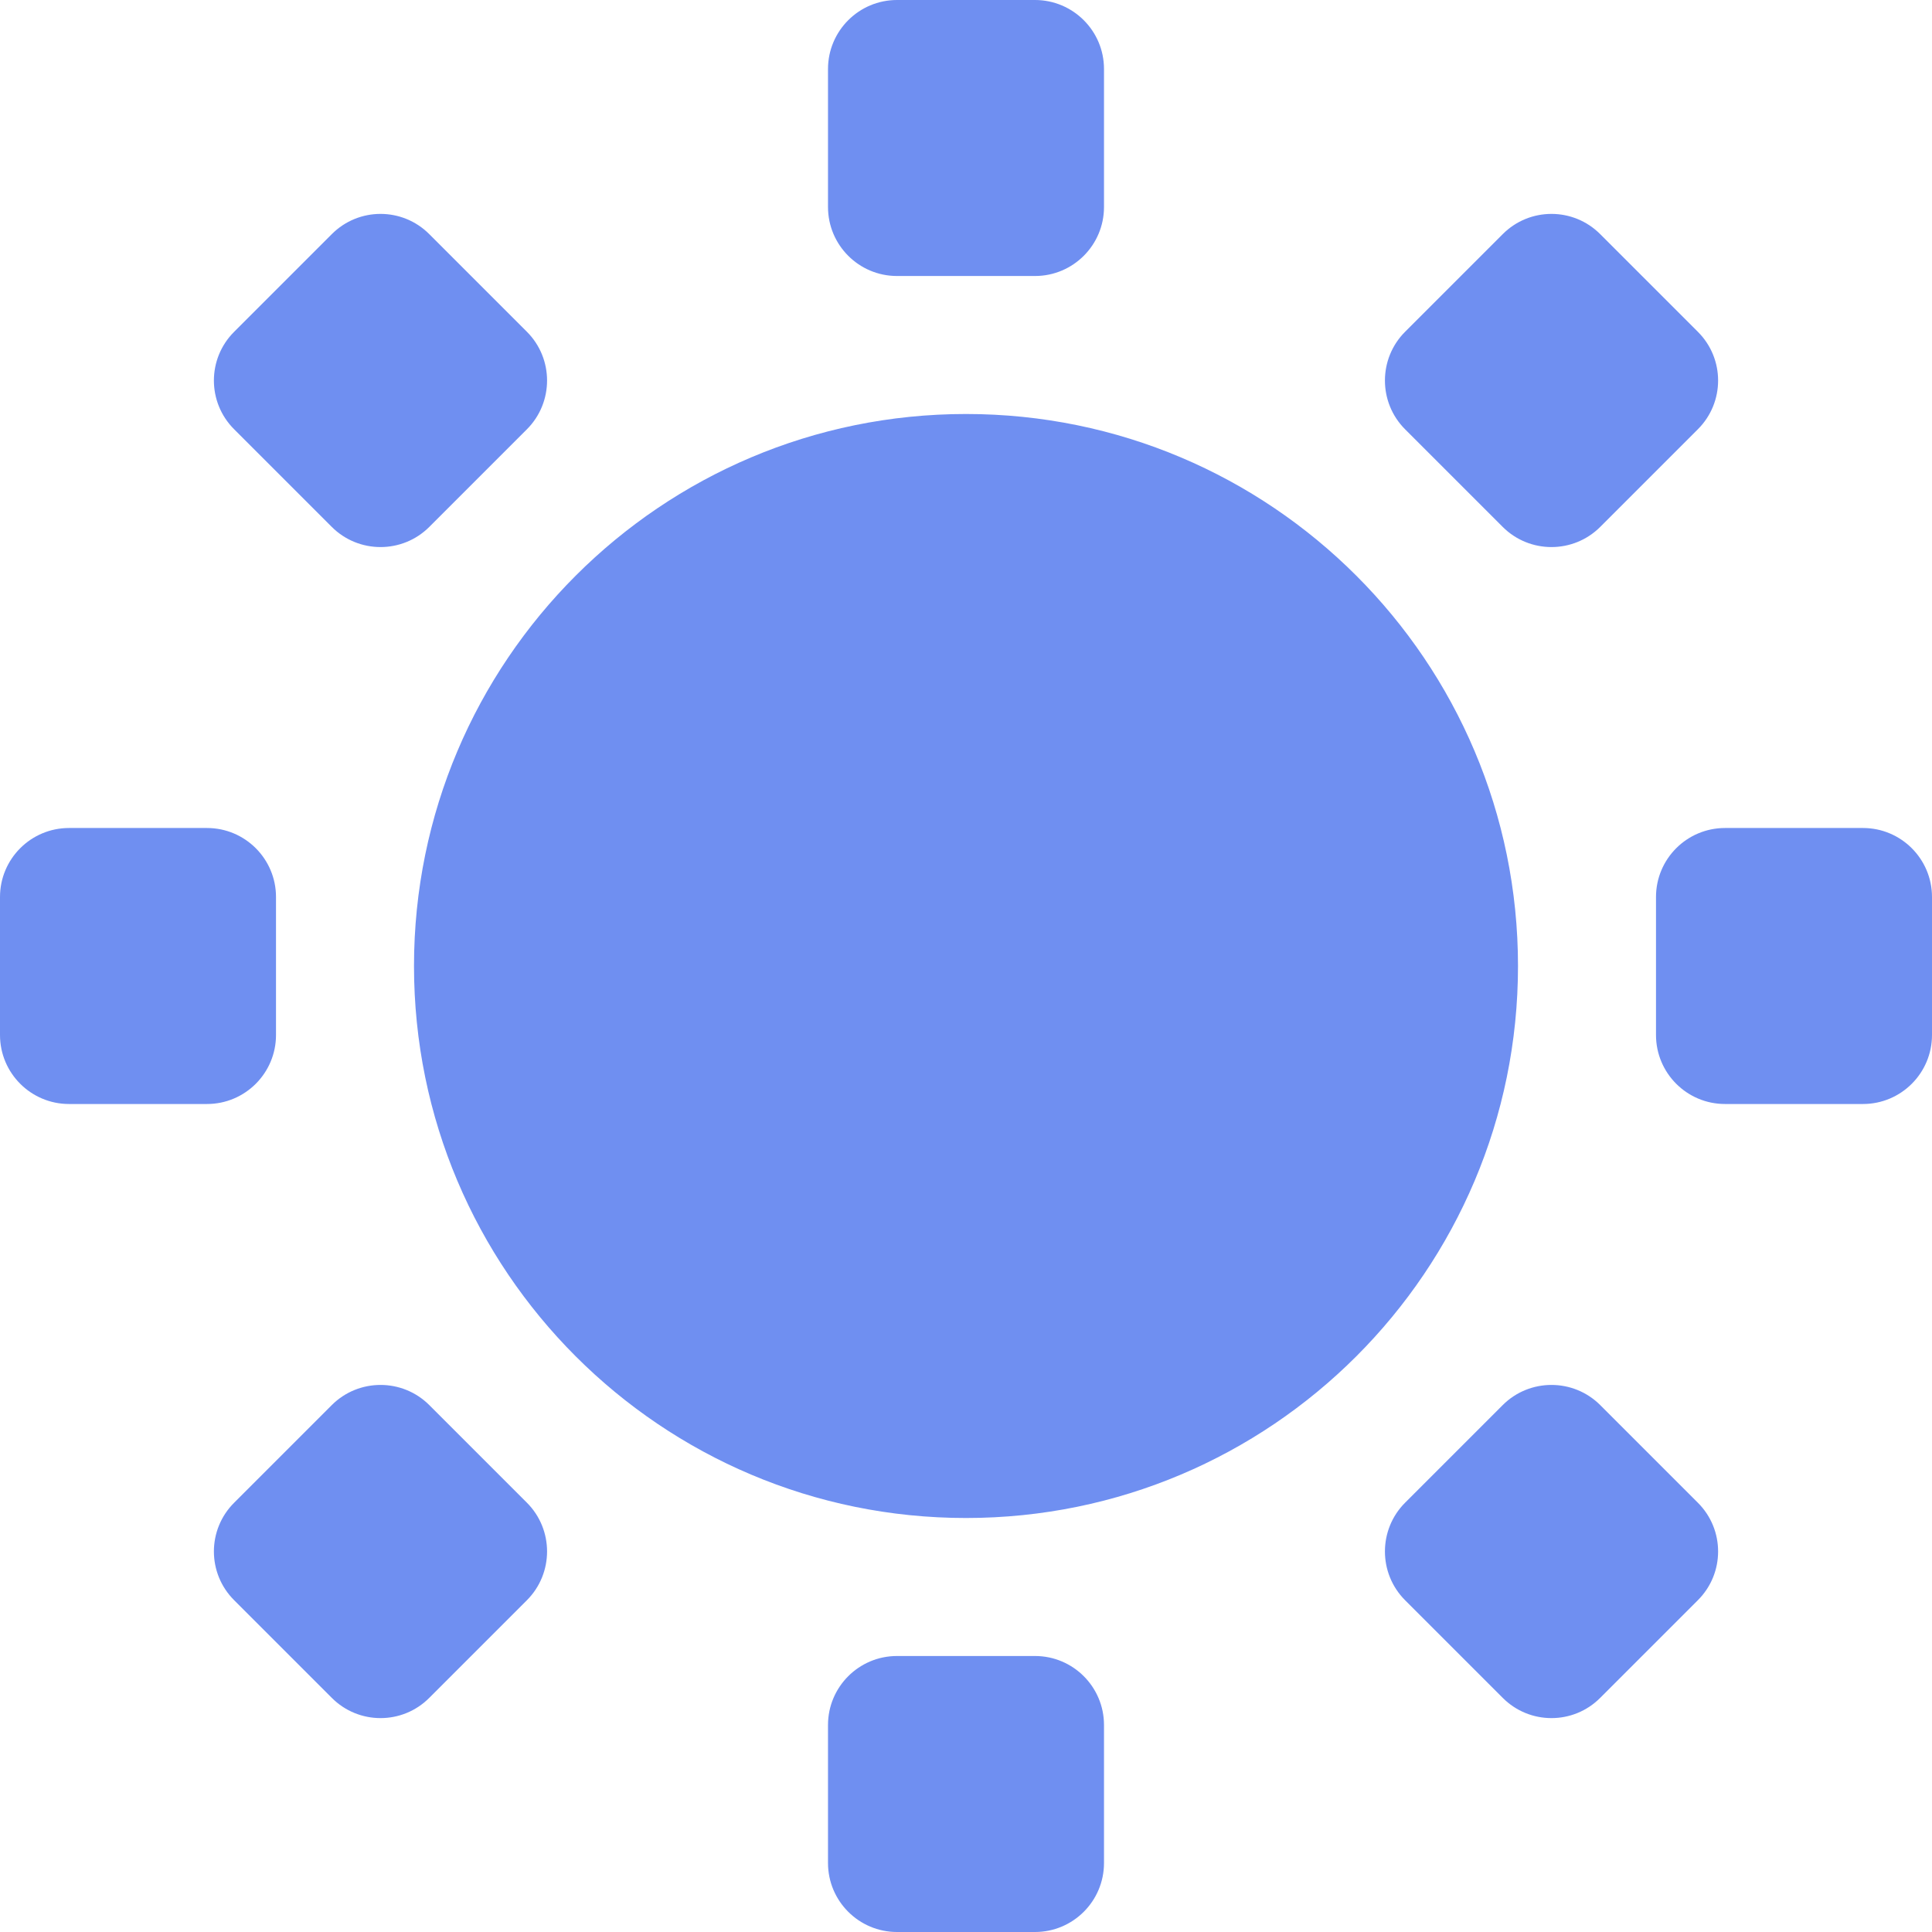 <?xml version="1.0" encoding="UTF-8"?>
<svg width="14px" height="14px" viewBox="0 0 14 14" version="1.1" xmlns="http://www.w3.org/2000/svg" xmlns:xlink="http://www.w3.org/1999/xlink">
    <!-- Generator: Sketch 51.3 (57544) - http://www.bohemiancoding.com/sketch -->
    <title>日</title>
    <desc>Created with Sketch.</desc>
    <defs></defs>
    <g id="首页+交易" stroke="none" stroke-width="1" fill="none" fill-rule="evenodd">
        <g id="币币交易-白未登录" transform="translate(-1243, -70)" fill="#6F8FF1" fill-rule="nonzero">
            <g id="行情" transform="translate(119, 60)">
                <g id="Group-15" transform="translate(1119, 5)">
                    <g id="日" transform="translate(5, 5)">
                        <path d="M7,11 C4.791,11 3,9.209 3,7 C3,4.791 4.791,3 7,3 C9.209,3 11,4.791 11,7 C11,9.209 9.209,11 7,11 Z M6.5,0 L7.5,0 C7.776,-5.07265313e-17 8,0.224 8,0.5 L8,1.5 C8,1.776 7.776,2 7.5,2 L6.5,2 C6.224,2 6,1.776 6,1.5 L6,0.5 C6,0.224 6.224,5.07265313e-17 6.5,0 Z M11.596,1.697 L12.303,2.404 C12.499,2.599 12.499,2.916 12.303,3.111 L11.596,3.818 C11.401,4.013 11.084,4.013 10.889,3.818 L10.182,3.111 C9.987,2.916 9.987,2.599 10.182,2.404 L10.889,1.697 C11.084,1.501 11.401,1.501 11.596,1.697 Z M14,6.5 L14,7.5 C14,7.776 13.776,8 13.5,8 L12.5,8 C12.224,8 12,7.776 12,7.5 L12,6.5 C12,6.224 12.224,6 12.5,6 L13.5,6 C13.776,6 14,6.224 14,6.5 Z M12.303,11.596 L11.596,12.303 C11.401,12.499 11.084,12.499 10.889,12.303 L10.182,11.596 C9.987,11.401 9.987,11.084 10.182,10.889 L10.889,10.182 C11.084,9.987 11.401,9.987 11.596,10.182 L12.303,10.889 C12.499,11.084 12.499,11.401 12.303,11.596 Z M7.5,14 L6.5,14 C6.224,14 6,13.776 6,13.5 L6,12.5 C6,12.224 6.224,12 6.5,12 L7.5,12 C7.776,12 8,12.224 8,12.5 L8,13.5 C8,13.776 7.776,14 7.5,14 Z M2.404,12.303 L1.697,11.596 C1.501,11.401 1.501,11.084 1.697,10.889 L2.404,10.182 C2.599,9.987 2.916,9.987 3.111,10.182 L3.818,10.889 C4.013,11.084 4.013,11.401 3.818,11.596 L3.111,12.303 C2.916,12.499 2.599,12.499 2.404,12.303 Z M1.30196095e-16,7.5 L-5.35009249e-17,6.5 C-1.54953988e-16,6.224 0.224,6 0.5,6 L1.5,6 C1.776,6 2,6.224 2,6.5 L2,7.5 C2,7.776 1.776,8 1.5,8 L0.5,8 C0.224,8 2.31649158e-16,7.776 1.30196095e-16,7.5 Z M1.697,2.404 L2.404,1.697 C2.599,1.501 2.916,1.501 3.111,1.697 L3.818,2.404 C4.013,2.599 4.013,2.916 3.818,3.111 L3.111,3.818 C2.916,4.013 2.599,4.013 2.404,3.818 L1.697,3.111 C1.501,2.916 1.501,2.599 1.697,2.404 Z" id="Combined-Shape"></path>
                    </g>
                </g>
            </g>
        </g>
    </g>
</svg>